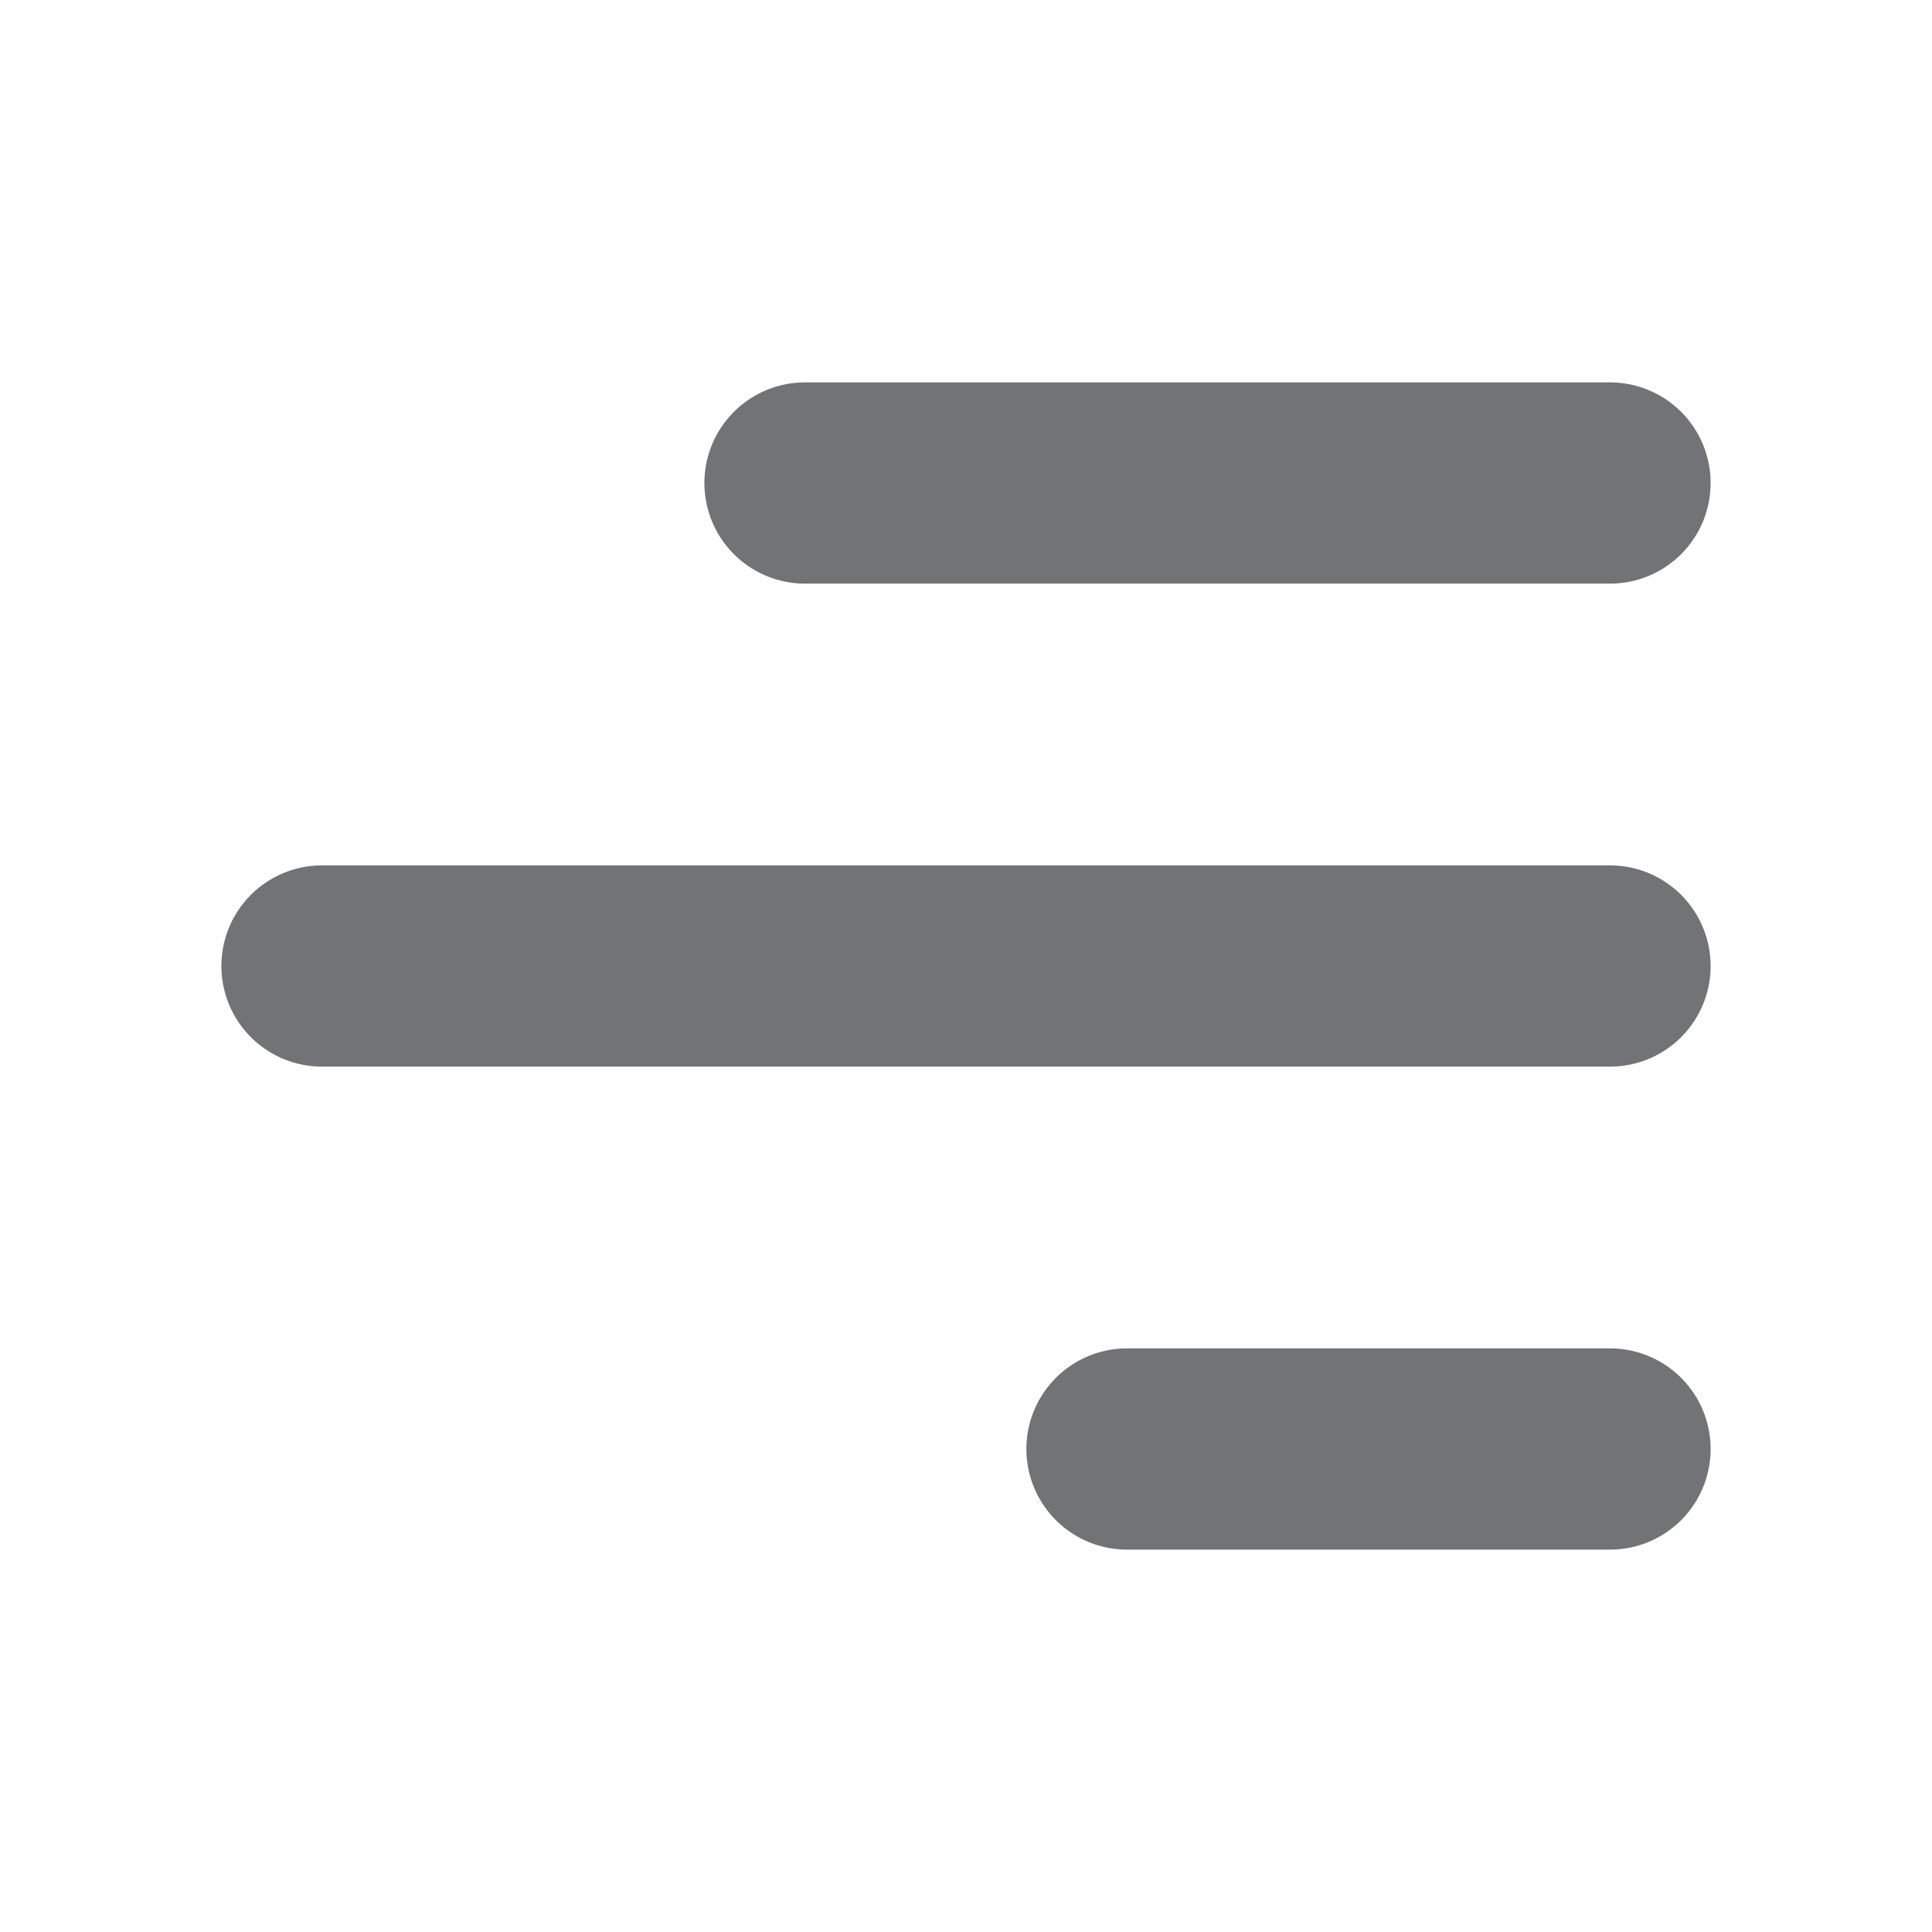 <svg width="12" height="12" viewBox="0 0 12 12" fill="none" xmlns="http://www.w3.org/2000/svg">
<path d="M10 3L5 3M10 6L2 6M10 9L7 9" stroke="#727377" stroke-width="1.25" stroke-linecap="round" stroke-linejoin="round"/>
</svg>
